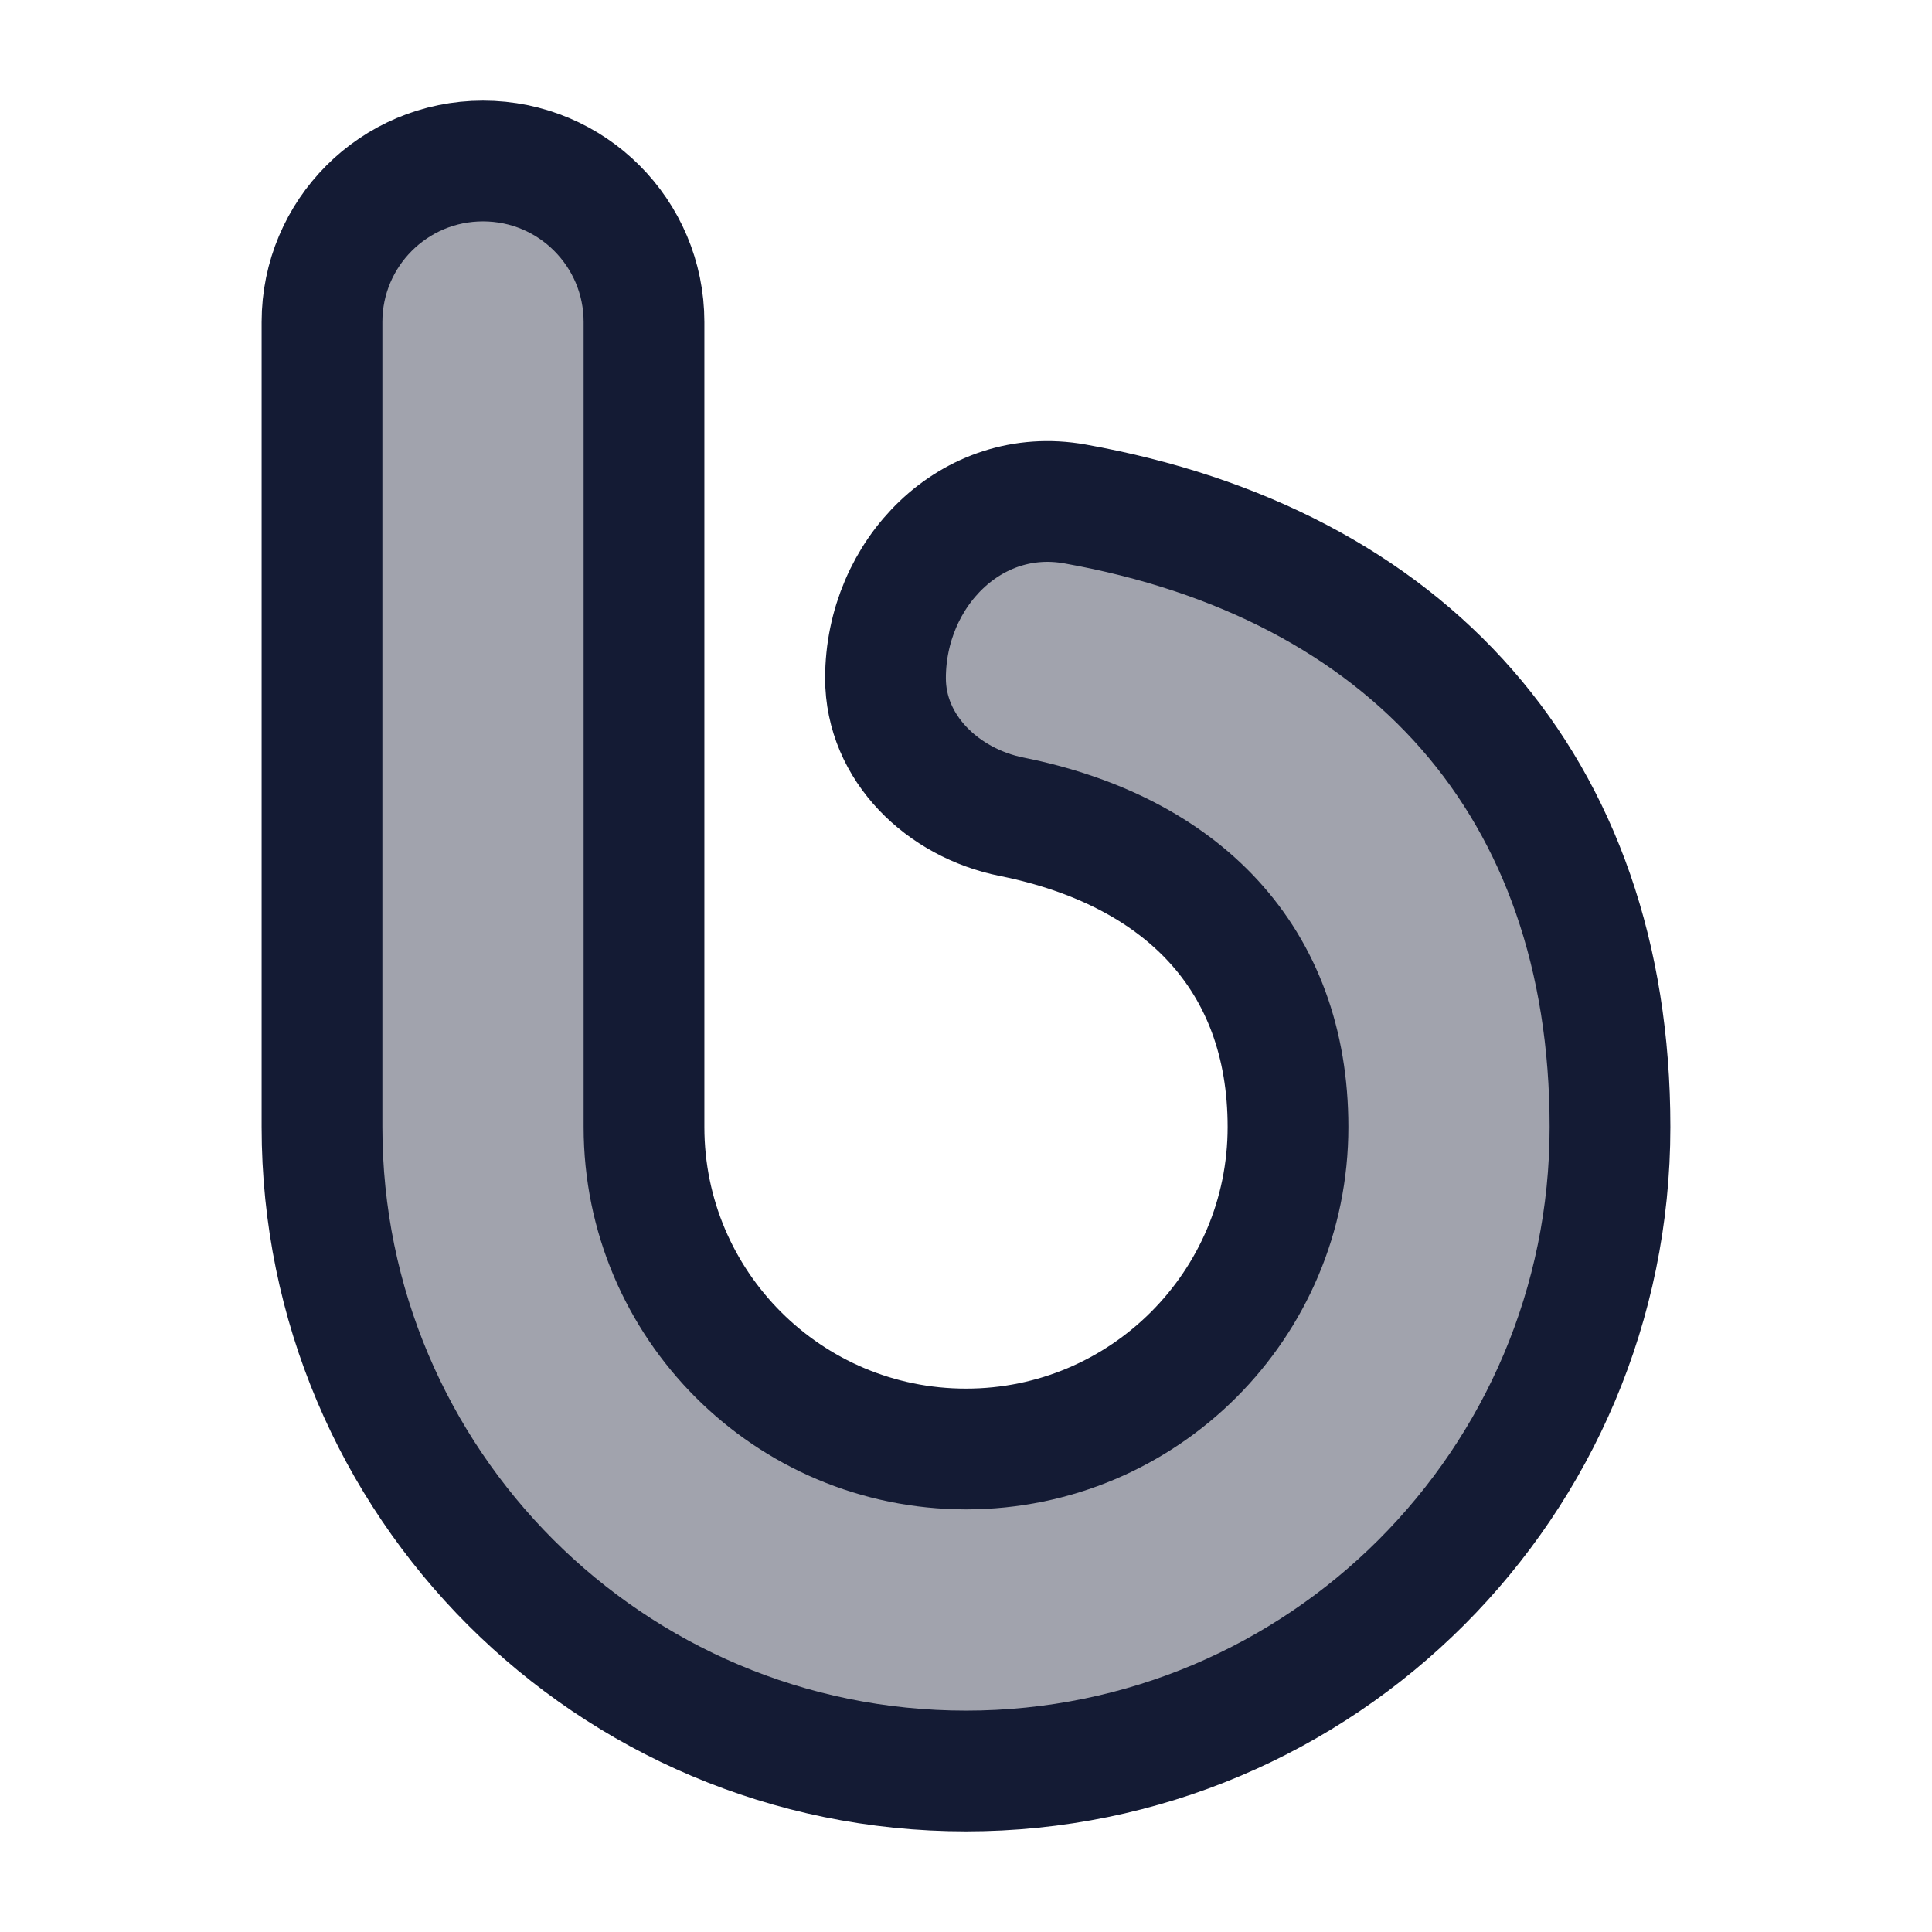 <svg width="24" height="24" viewBox="0 0 24 24" fill="none" xmlns="http://www.w3.org/2000/svg">
<path opacity="0.4" d="M12 18C14.209 18 16 16.209 16 14C16 11.9 14.676 10.569 12.566 10.146C11.713 9.975 11 9.295 11 8.425C11 7.12 12.068 6.031 13.352 6.26C17.478 6.997 20 9.756 20 14C20 18.418 16.418 22 12 22C7.582 22 4 18.418 4 14V4C4 2.895 4.895 2 6 2C7.105 2 8 2.895 8 4V14C8 16.209 9.791 18 12 18Z" fill="#141B34"/>
<path d="M12 18C14.209 18 16 16.209 16 14C16 11.9 14.676 10.569 12.566 10.146C11.713 9.975 11 9.295 11 8.425C11 7.12 12.068 6.031 13.352 6.26C17.478 6.997 20 9.756 20 14C20 18.418 16.418 22 12 22C7.582 22 4 18.418 4 14V4C4 2.895 4.895 2 6 2C7.105 2 8 2.895 8 4V14C8 16.209 9.791 18 12 18Z" stroke="#141B34" stroke-width="1.5" stroke-linejoin="round"/>
</svg>
